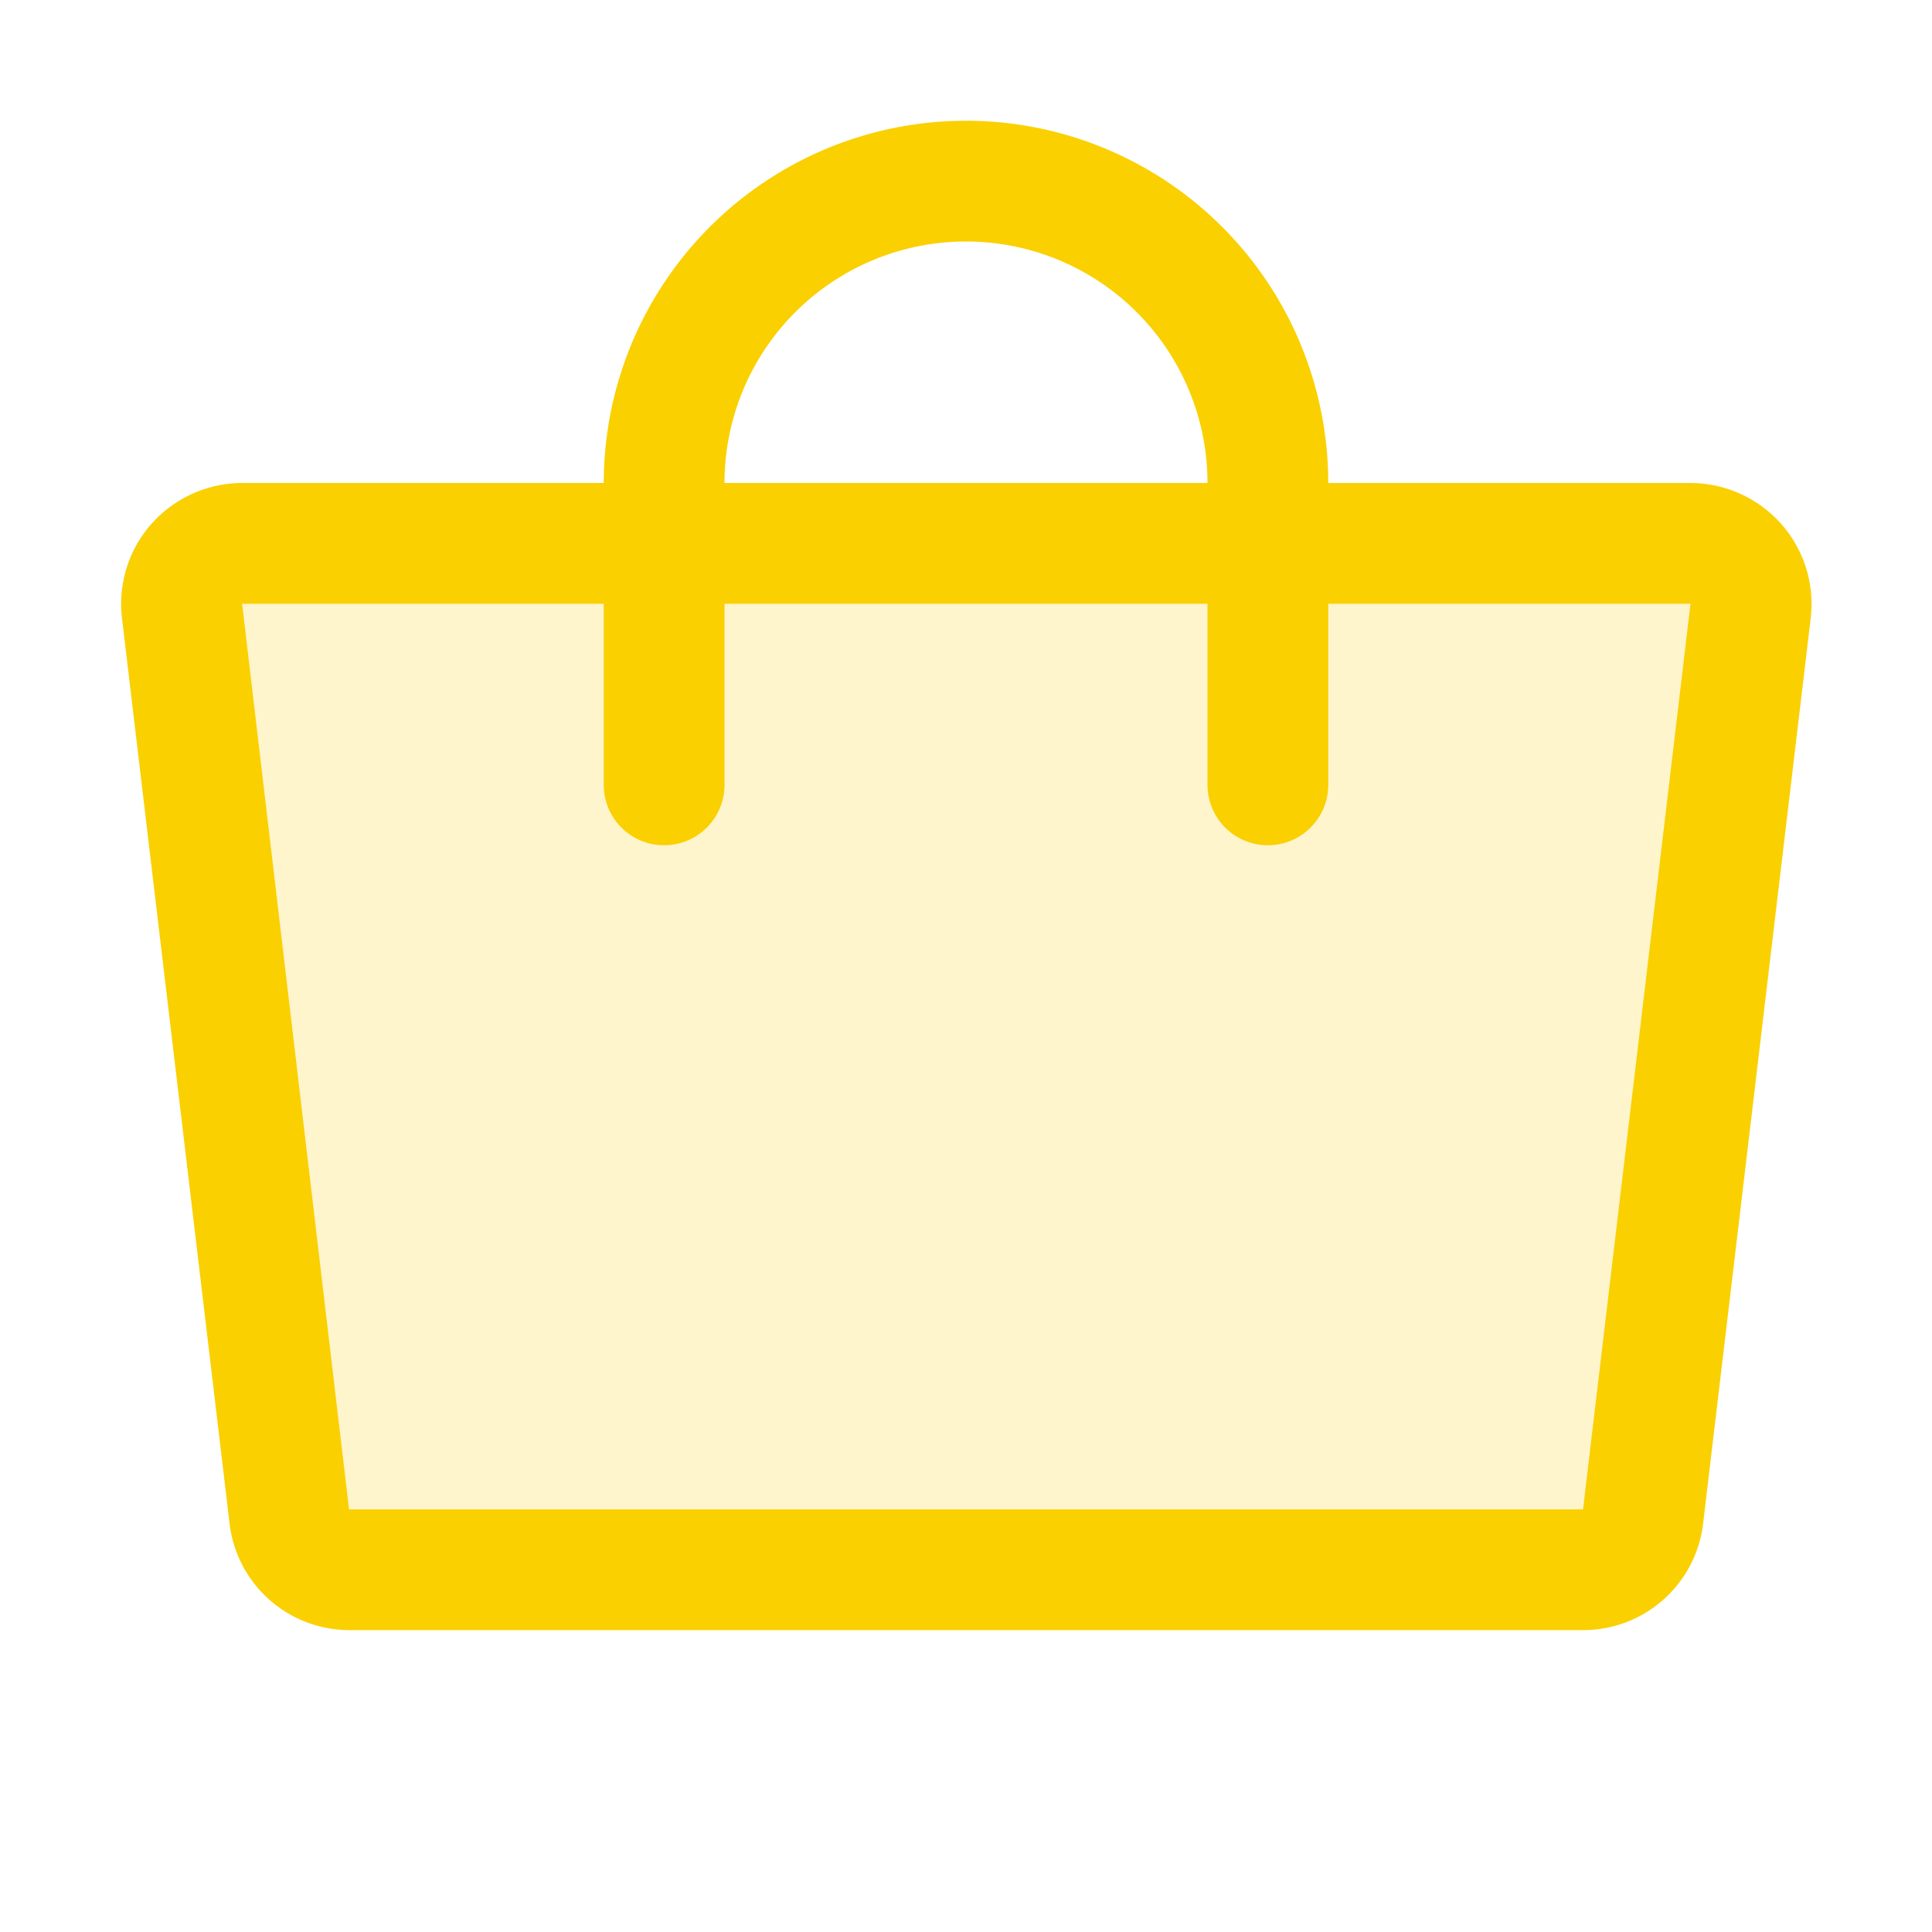 <svg xmlns="http://www.w3.org/2000/svg" viewBox="0 0 256 256" fill="#FAD000"><path d="M231.94,80.93l-14.25,120a8.06,8.06,0,0,1-8,7.07H46.33a8.06,8.06,0,0,1-8-7.07l-14.25-120a8,8,0,0,1,8-8.93H223.92A8,8,0,0,1,231.94,80.93Z" opacity="0.2"/><path d="M236,69.4A16.13,16.13,0,0,0,223.92,64H176a48,48,0,0,0-96,0H32.08a16.13,16.13,0,0,0-12,5.4,16,16,0,0,0-3.92,12.48l14.26,120a16,16,0,0,0,16,14.12H209.67a16,16,0,0,0,16-14.12l14.26-120A16,16,0,0,0,236,69.4ZM128,32a32,32,0,0,1,32,32H96A32,32,0,0,1,128,32Zm81.76,168a.13.13,0,0,1-.09,0H46.25L32.08,80H80v24a8,8,0,0,0,16,0V80h64v24a8,8,0,0,0,16,0V80h48Z"/></svg>